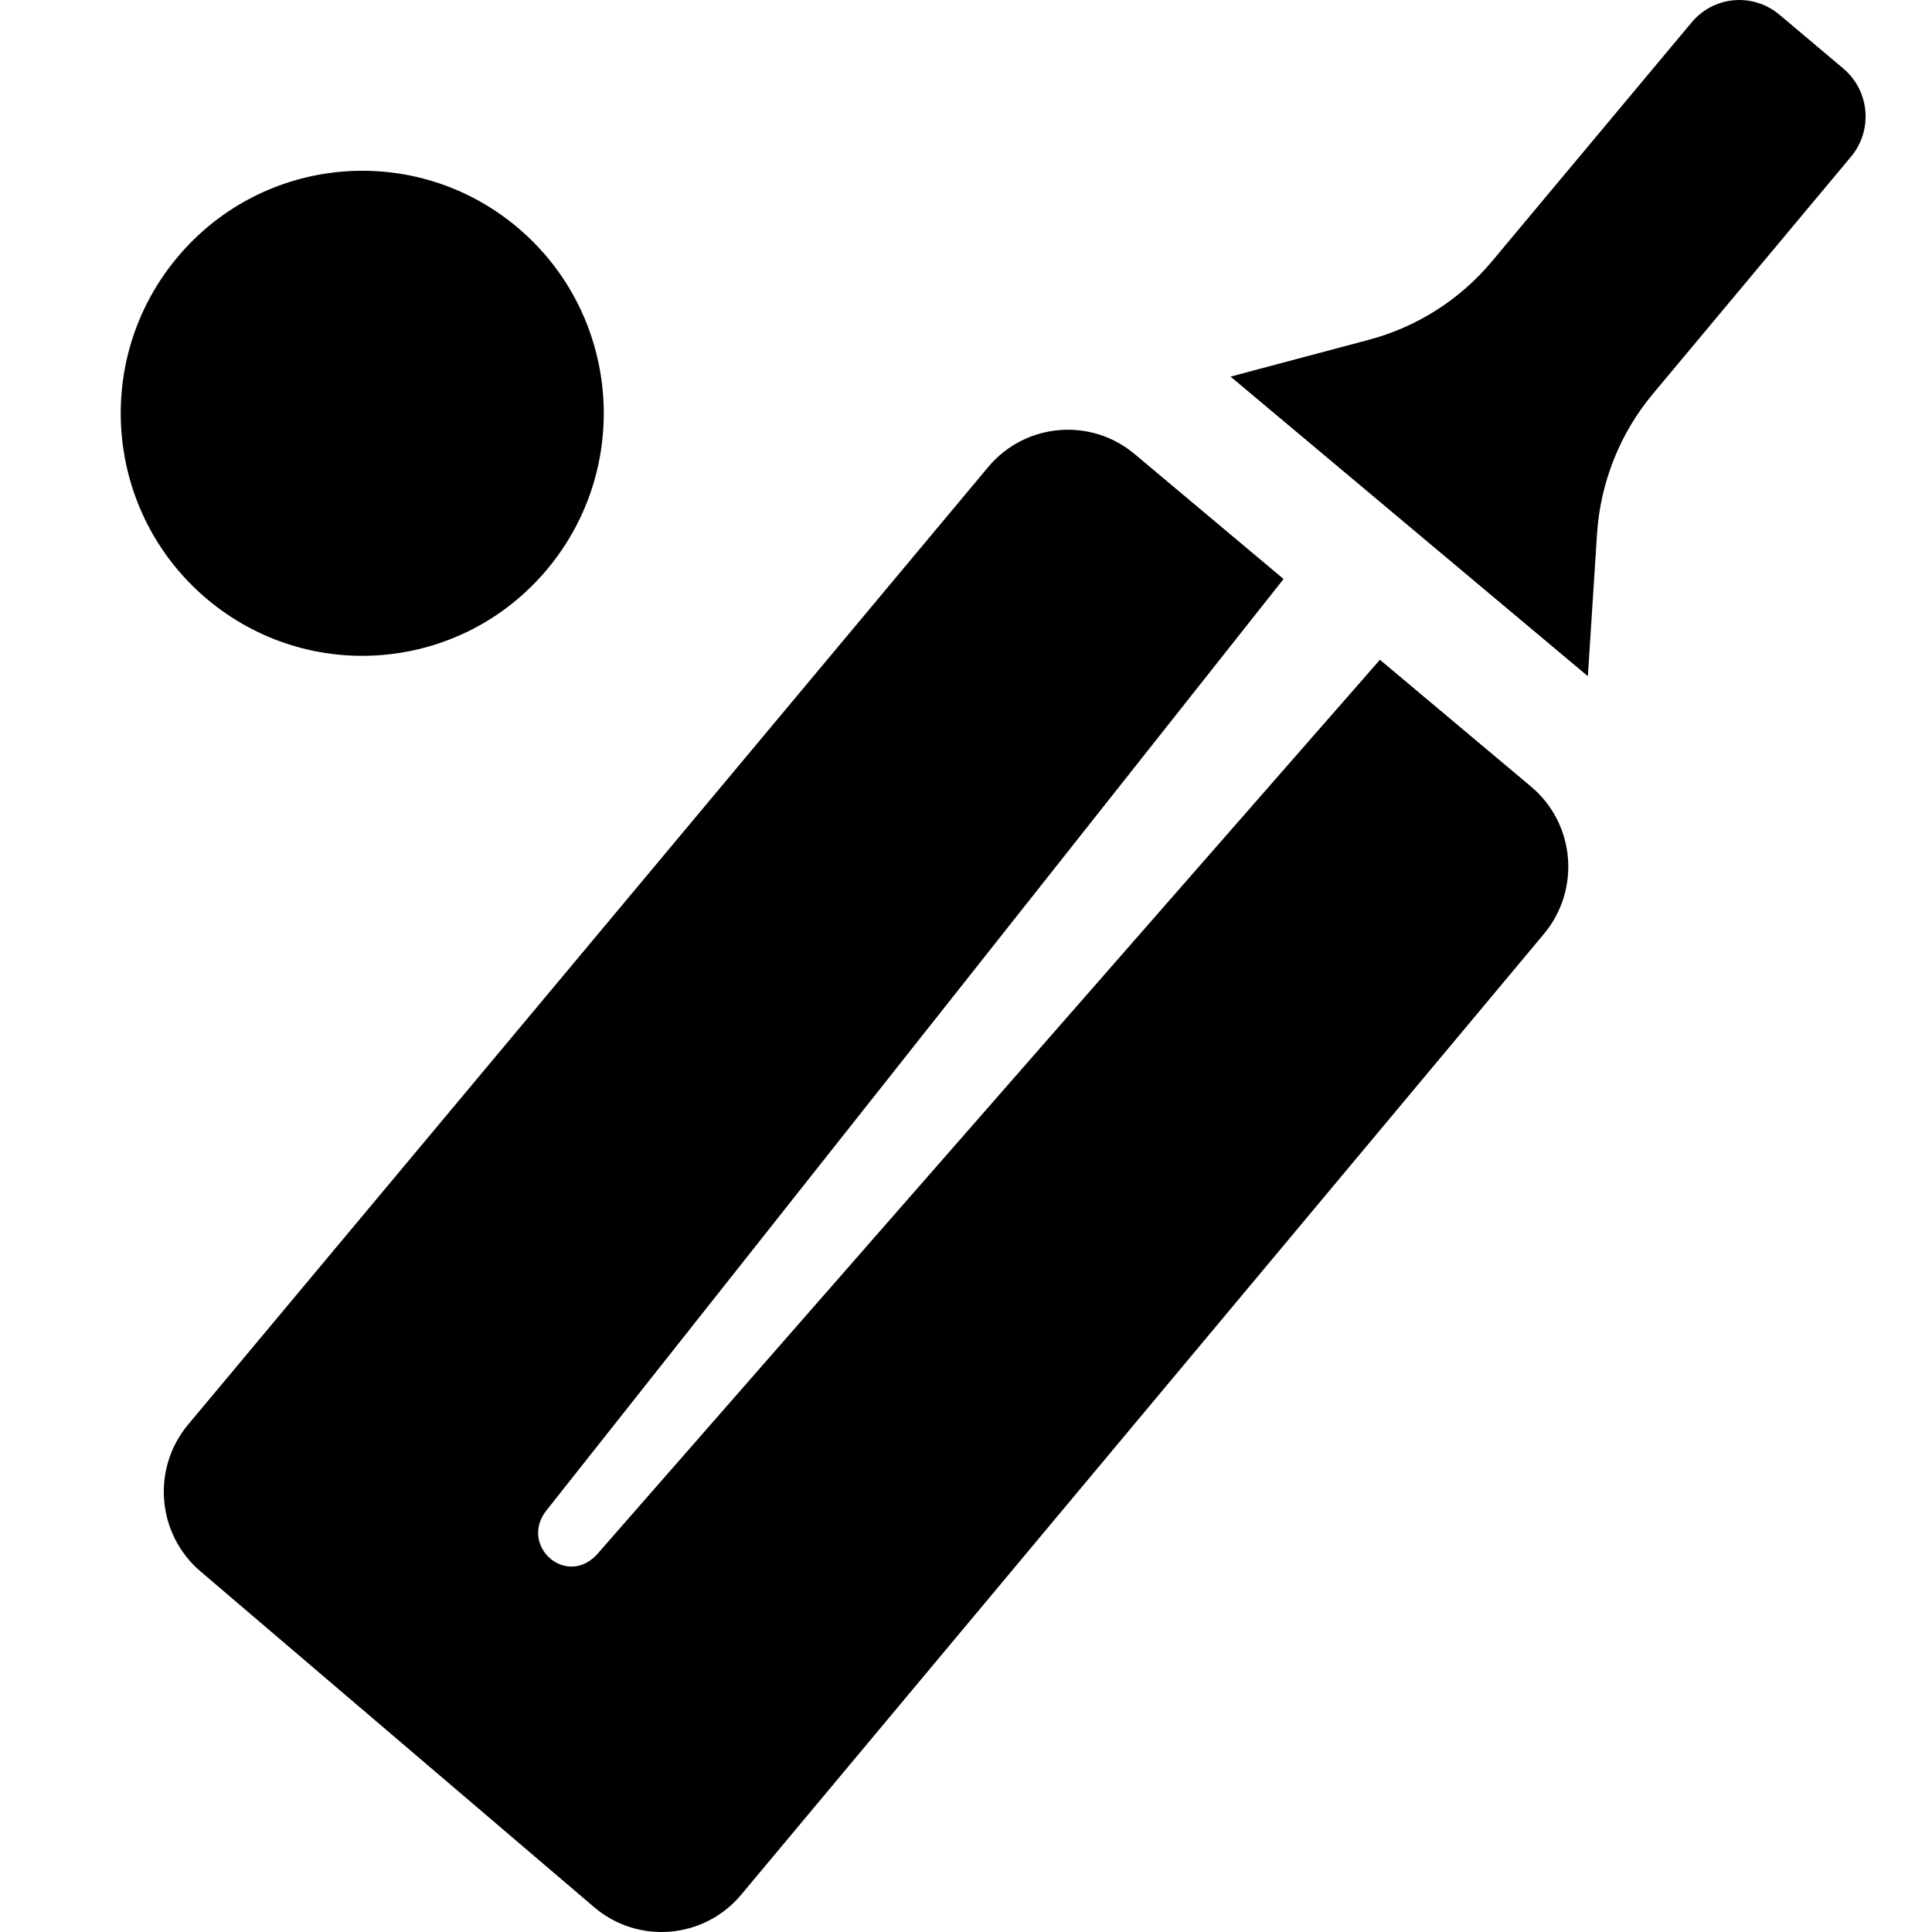 <svg viewBox="0 0 16 16" xmlns="http://www.w3.org/2000/svg">
  <path d="M13.226 4.42L13.15 5.6L10.191 3.119L11.336 2.814C11.735 2.708 12.091 2.481 12.356 2.164L14.009 0.186C14.192 -0.034 14.518 -0.063 14.737 0.122L15.265 0.567C15.484 0.751 15.513 1.079 15.329 1.298L13.69 3.26C13.416 3.587 13.254 3.994 13.226 4.42ZM4.532 4.714C5.242 3.864 5.132 2.597 4.286 1.884C3.439 1.171 2.178 1.282 1.468 2.132C0.758 2.981 0.868 4.248 1.714 4.961C2.561 5.674 3.822 5.564 4.532 4.714ZM8.187 3.864L1.561 11.794C1.253 12.159 1.298 12.705 1.661 13.014L4.92 15.794C5.283 16.104 5.827 16.059 6.135 15.695L12.783 7.738C13.091 7.373 13.047 6.827 12.684 6.518L11.428 5.464L4.958 12.857C4.7 13.166 4.284 12.797 4.533 12.499L10.63 4.795L9.402 3.765C9.039 3.455 8.495 3.5 8.187 3.864Z" fill="inherit"/>
</svg>
